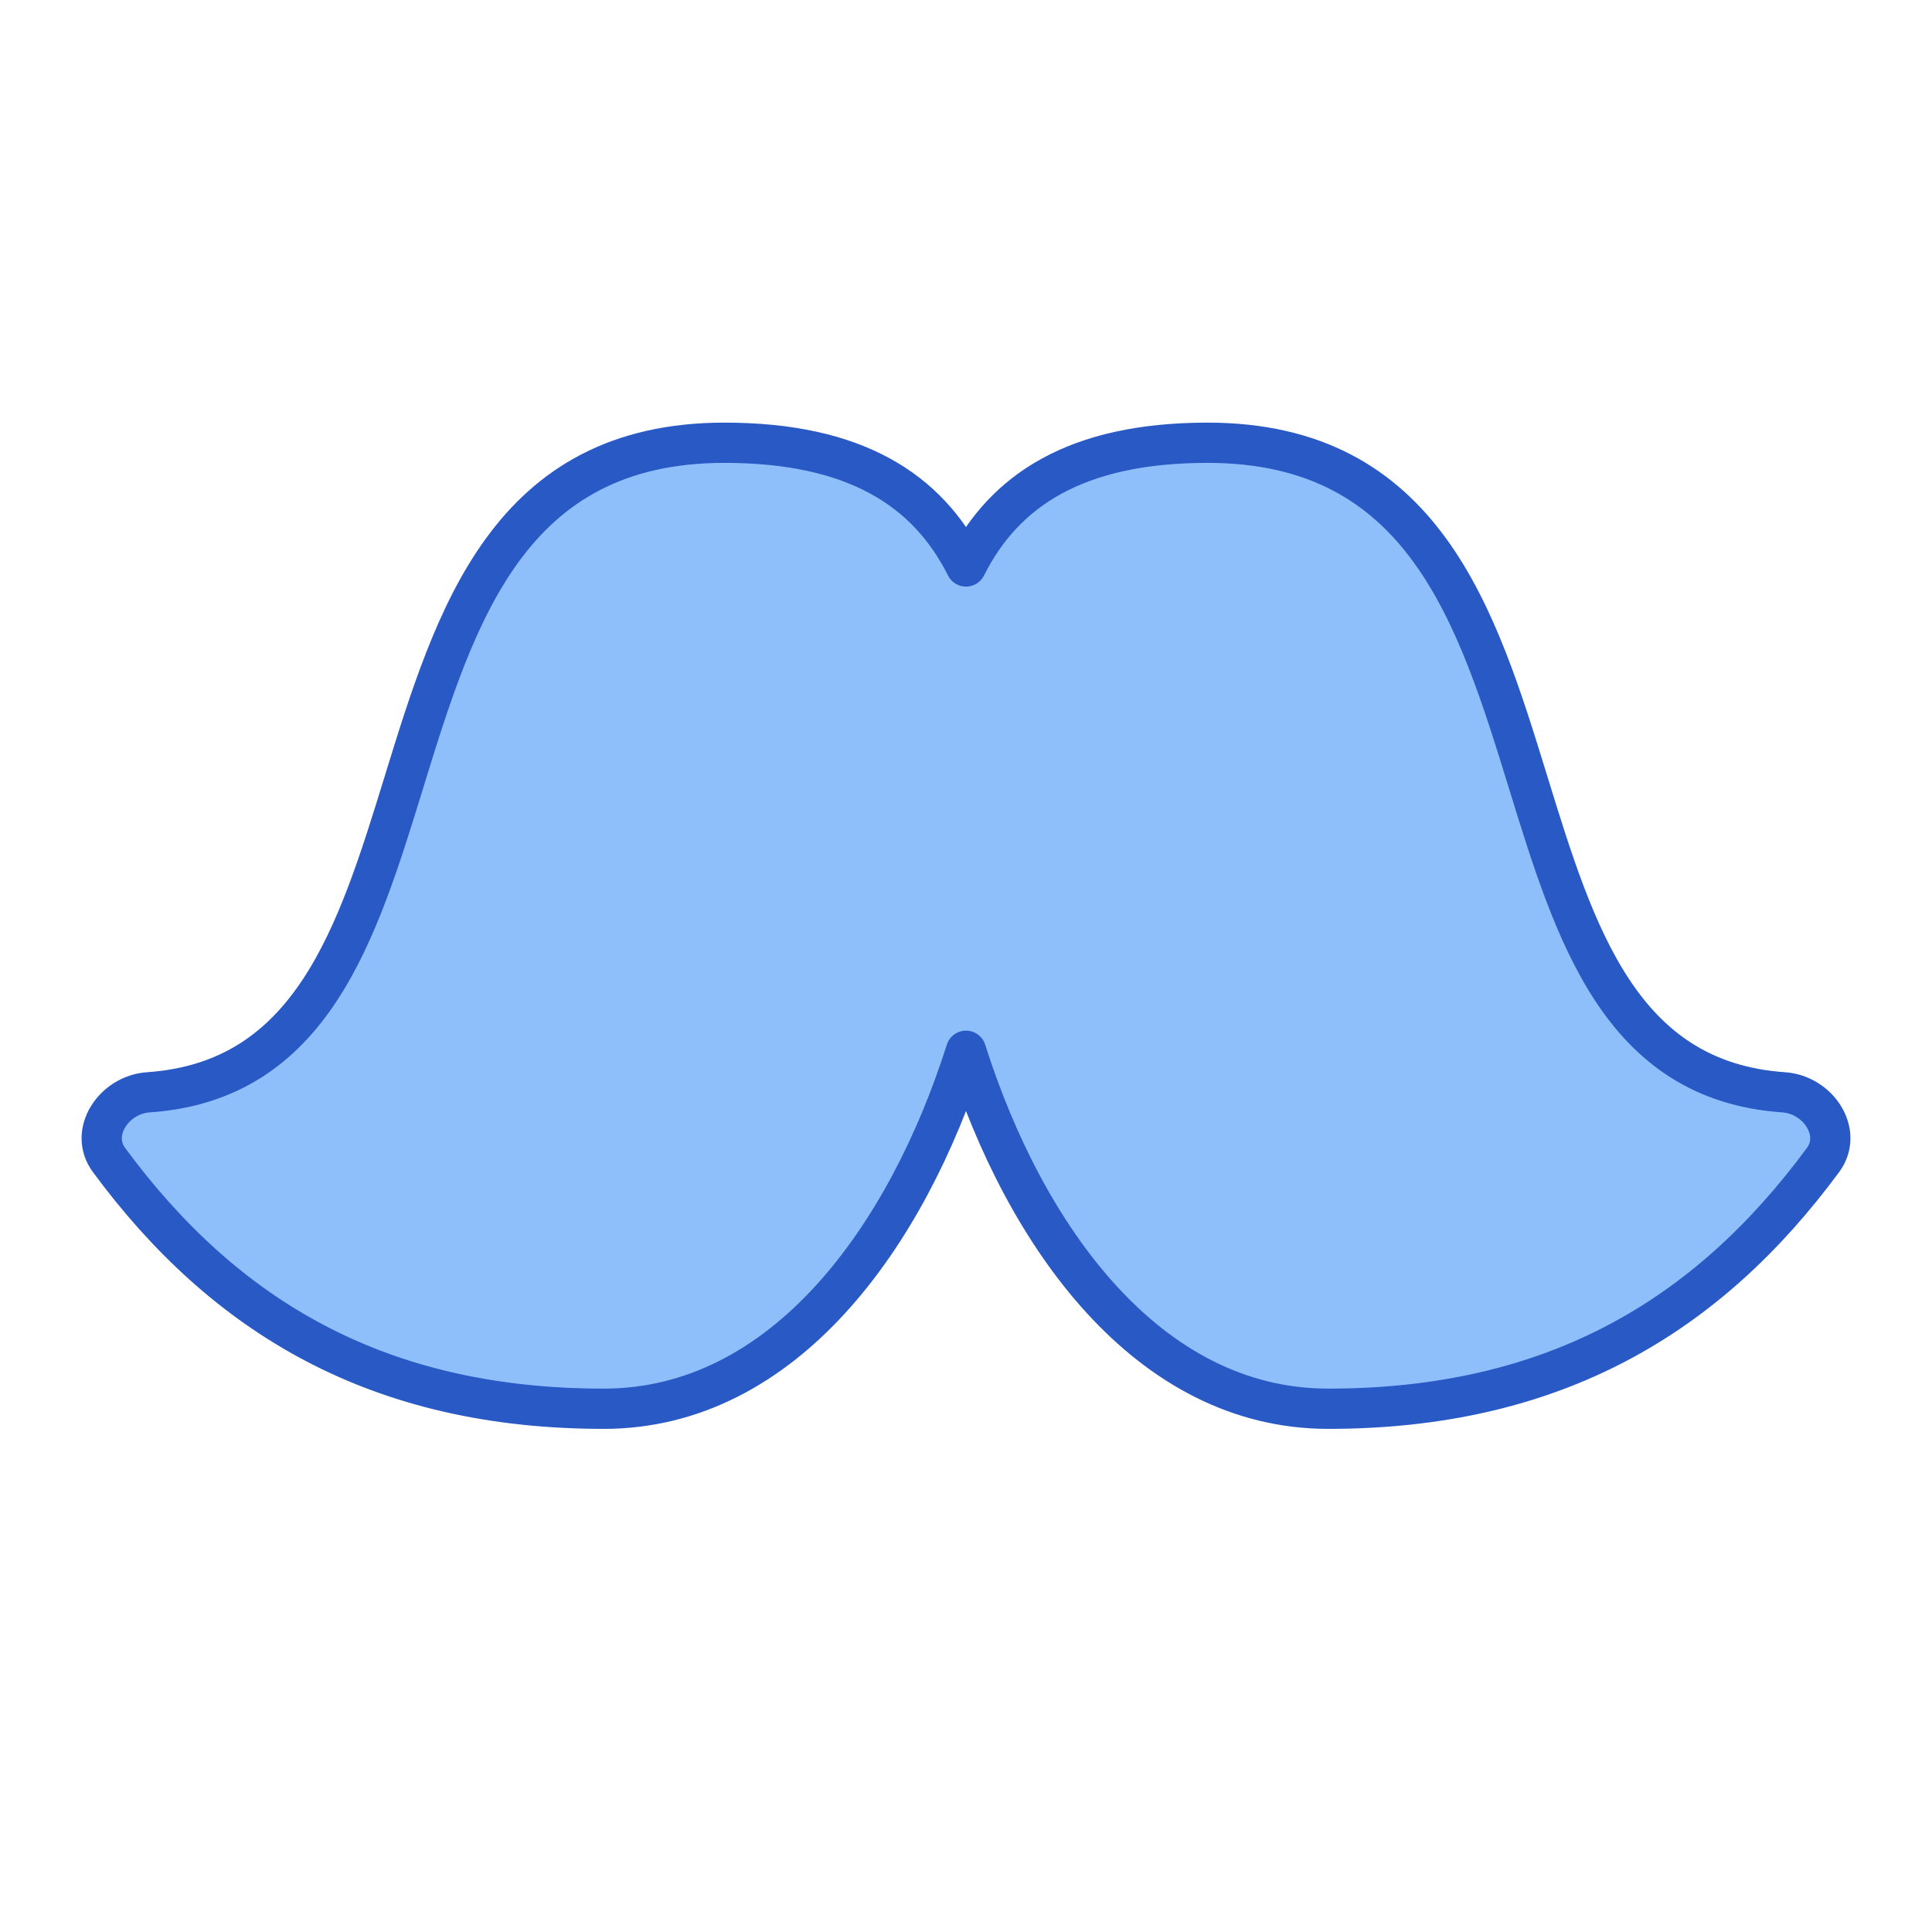 <svg xmlns="http://www.w3.org/2000/svg" fill="none" viewBox="0 0 48 48" id="Moustache--Streamline-Plump">
  <desc>
    Moustache Streamline Icon: https://streamlinehq.com
  </desc>
  <g id="moustache--fashion-beauty-moustache-grooming">
    <path id="Union" fill="#8fbffa" d="M24.001 14.074c-0.948 -1.888 -2.732 -3.074 -6 -3.074 -5.367 0 -6.687 4.285 -7.967 8.442 -1.159 3.761 -2.285 7.417 -6.348 7.696 -0.854 0.059 -1.484 0.994 -0.976 1.683C5.583 32.719 9.398 35 15.001 35c4.479 0 7.534 -4.274 9 -8.894 1.466 4.621 4.521 8.894 9 8.894 5.603 0 9.418 -2.281 12.292 -6.179 0.508 -0.689 -0.122 -1.624 -0.976 -1.683 -4.063 -0.279 -5.189 -3.935 -6.348 -7.696C36.688 15.285 35.368 11 30.001 11c-3.268 0 -5.052 1.186 -6 3.074Z" stroke-width="1"></path>
    <path id="Union_2" stroke="#2859c5" stroke-linecap="round" stroke-linejoin="round" d="M24 14.074C23.052 12.186 21.268 11 18 11c-5.367 0 -6.687 4.285 -7.967 8.442 -1.159 3.761 -2.285 7.417 -6.348 7.696 -0.854 0.059 -1.484 0.994 -0.976 1.683C5.582 32.719 9.397 35 15 35c4.479 0 7.534 -4.274 9 -8.894C25.466 30.727 28.521 35 33 35c5.603 0 9.418 -2.281 12.292 -6.179 0.508 -0.689 -0.122 -1.624 -0.976 -1.683 -4.063 -0.279 -5.189 -3.935 -6.348 -7.696C36.687 15.285 35.367 11 30 11c-3.268 0 -5.052 1.186 -6 3.074Z" stroke-width="1"></path>
  </g>
</svg>